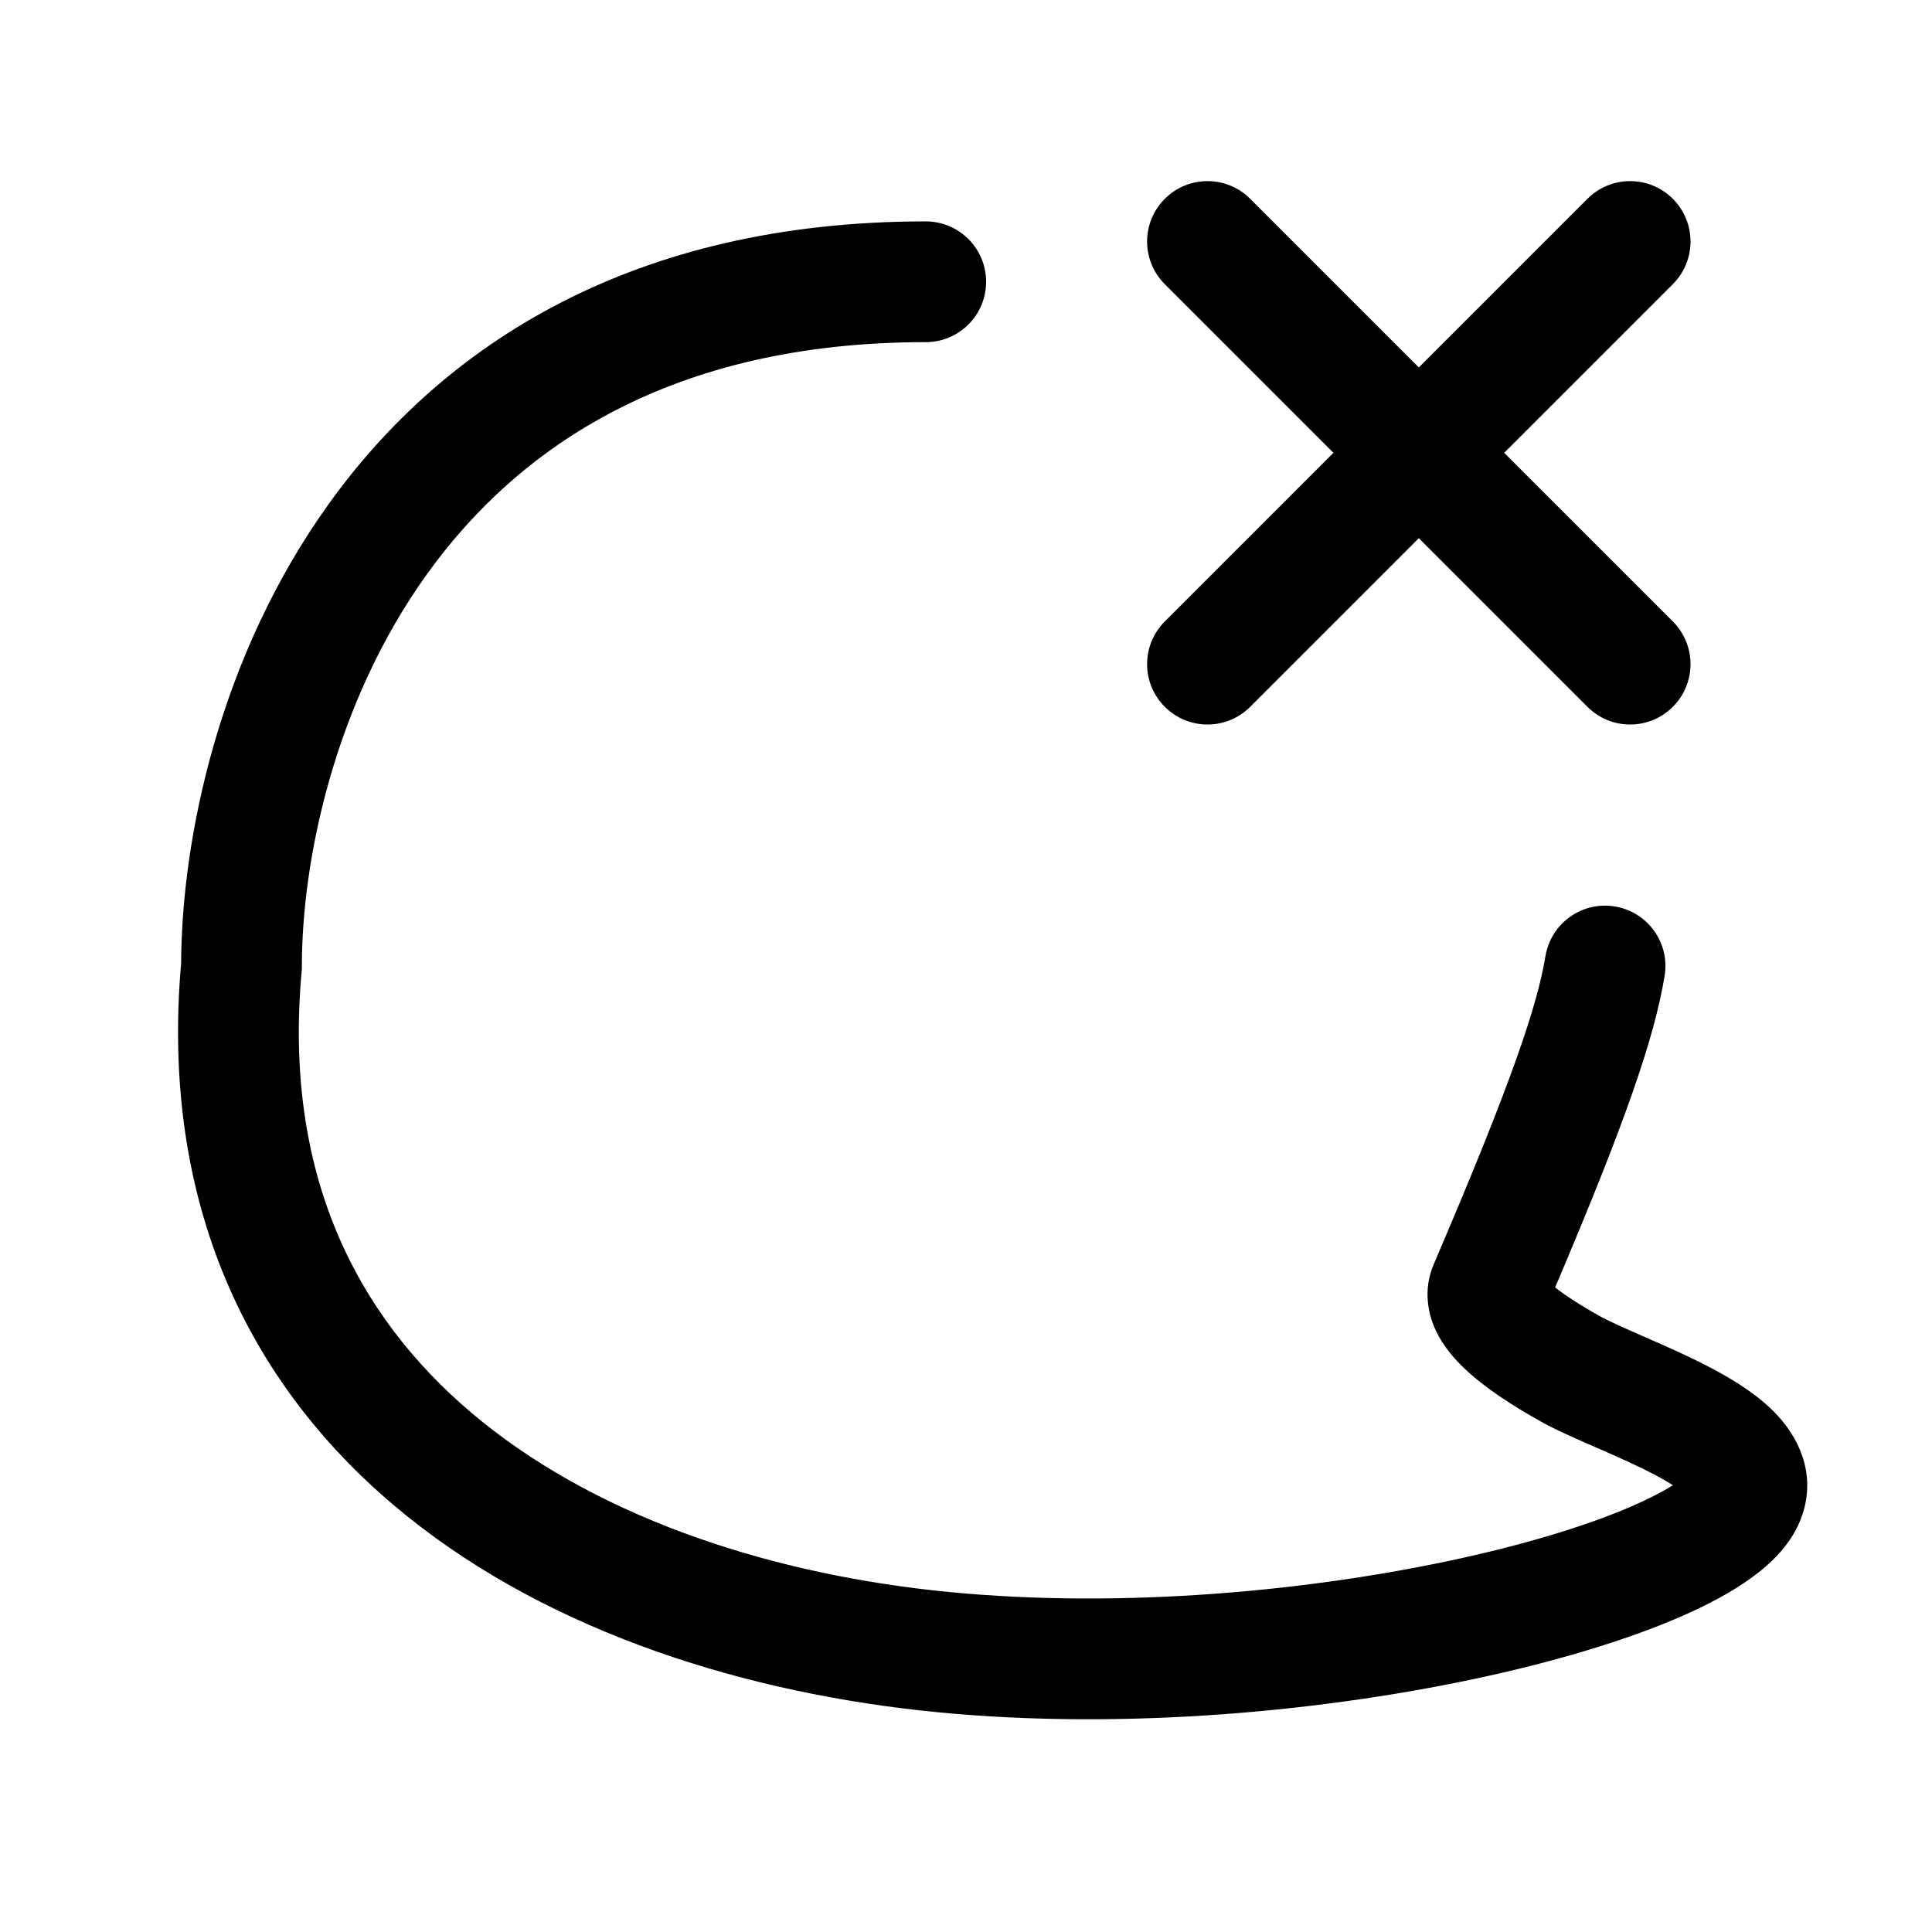 <svg viewBox="0 0 32 32" xmlns="http://www.w3.org/2000/svg">
<path
    d="M27.707 3.293C28.098 3.683 28.098 4.317 27.707 4.707L24.914 7.5L27.707 10.293C28.098 10.683 28.098 11.317 27.707 11.707C27.317 12.098 26.683 12.098 26.293 11.707L23.5 8.914L20.707 11.707C20.317 12.098 19.683 12.098 19.293 11.707C18.902 11.317 18.902 10.683 19.293 10.293L22.086 7.5L19.293 4.707C18.902 4.317 18.902 3.683 19.293 3.293C19.683 2.902 20.317 2.902 20.707 3.293L23.5 6.086L26.293 3.293C26.683 2.902 27.317 2.902 27.707 3.293ZM7.078 9.501C5.527 11.656 5 14.271 5 16V16.046L4.996 16.091C4.693 19.426 5.889 21.776 7.813 23.404C9.779 25.068 12.567 26.02 15.444 26.34C18.318 26.659 21.483 26.385 23.985 25.856C25.235 25.592 26.285 25.271 27.03 24.947C27.319 24.822 27.543 24.704 27.709 24.6C27.632 24.551 27.539 24.496 27.427 24.437C27.139 24.284 26.809 24.138 26.467 23.988L26.407 23.962H26.407V23.962C26.105 23.83 25.767 23.683 25.512 23.54C25.048 23.28 24.593 22.986 24.262 22.672C24.098 22.517 23.913 22.31 23.788 22.052C23.657 21.779 23.563 21.371 23.747 20.94C25.063 17.871 25.465 16.636 25.598 15.836C25.689 15.291 26.204 14.923 26.749 15.014C27.294 15.105 27.662 15.62 27.571 16.165C27.401 17.188 26.936 18.552 25.758 21.324C25.923 21.454 26.167 21.614 26.488 21.794C26.654 21.887 26.91 21.999 27.268 22.156C27.601 22.301 28.001 22.477 28.367 22.672C28.719 22.859 29.131 23.11 29.436 23.439C29.756 23.782 30.092 24.371 29.852 25.091C29.694 25.565 29.327 25.901 29.021 26.125C28.689 26.368 28.277 26.586 27.826 26.782C26.919 27.175 25.731 27.531 24.398 27.813C21.732 28.377 18.349 28.675 15.223 28.328C12.099 27.98 8.887 26.933 6.521 24.93C4.12 22.899 2.652 19.93 3 15.955C3.009 13.906 3.62 10.881 5.455 8.333C7.34 5.714 10.474 3.667 15.333 3.667C15.886 3.667 16.333 4.115 16.333 4.667C16.333 5.219 15.886 5.667 15.333 5.667C11.126 5.667 8.593 7.398 7.078 9.501Z"
  />
</svg>

